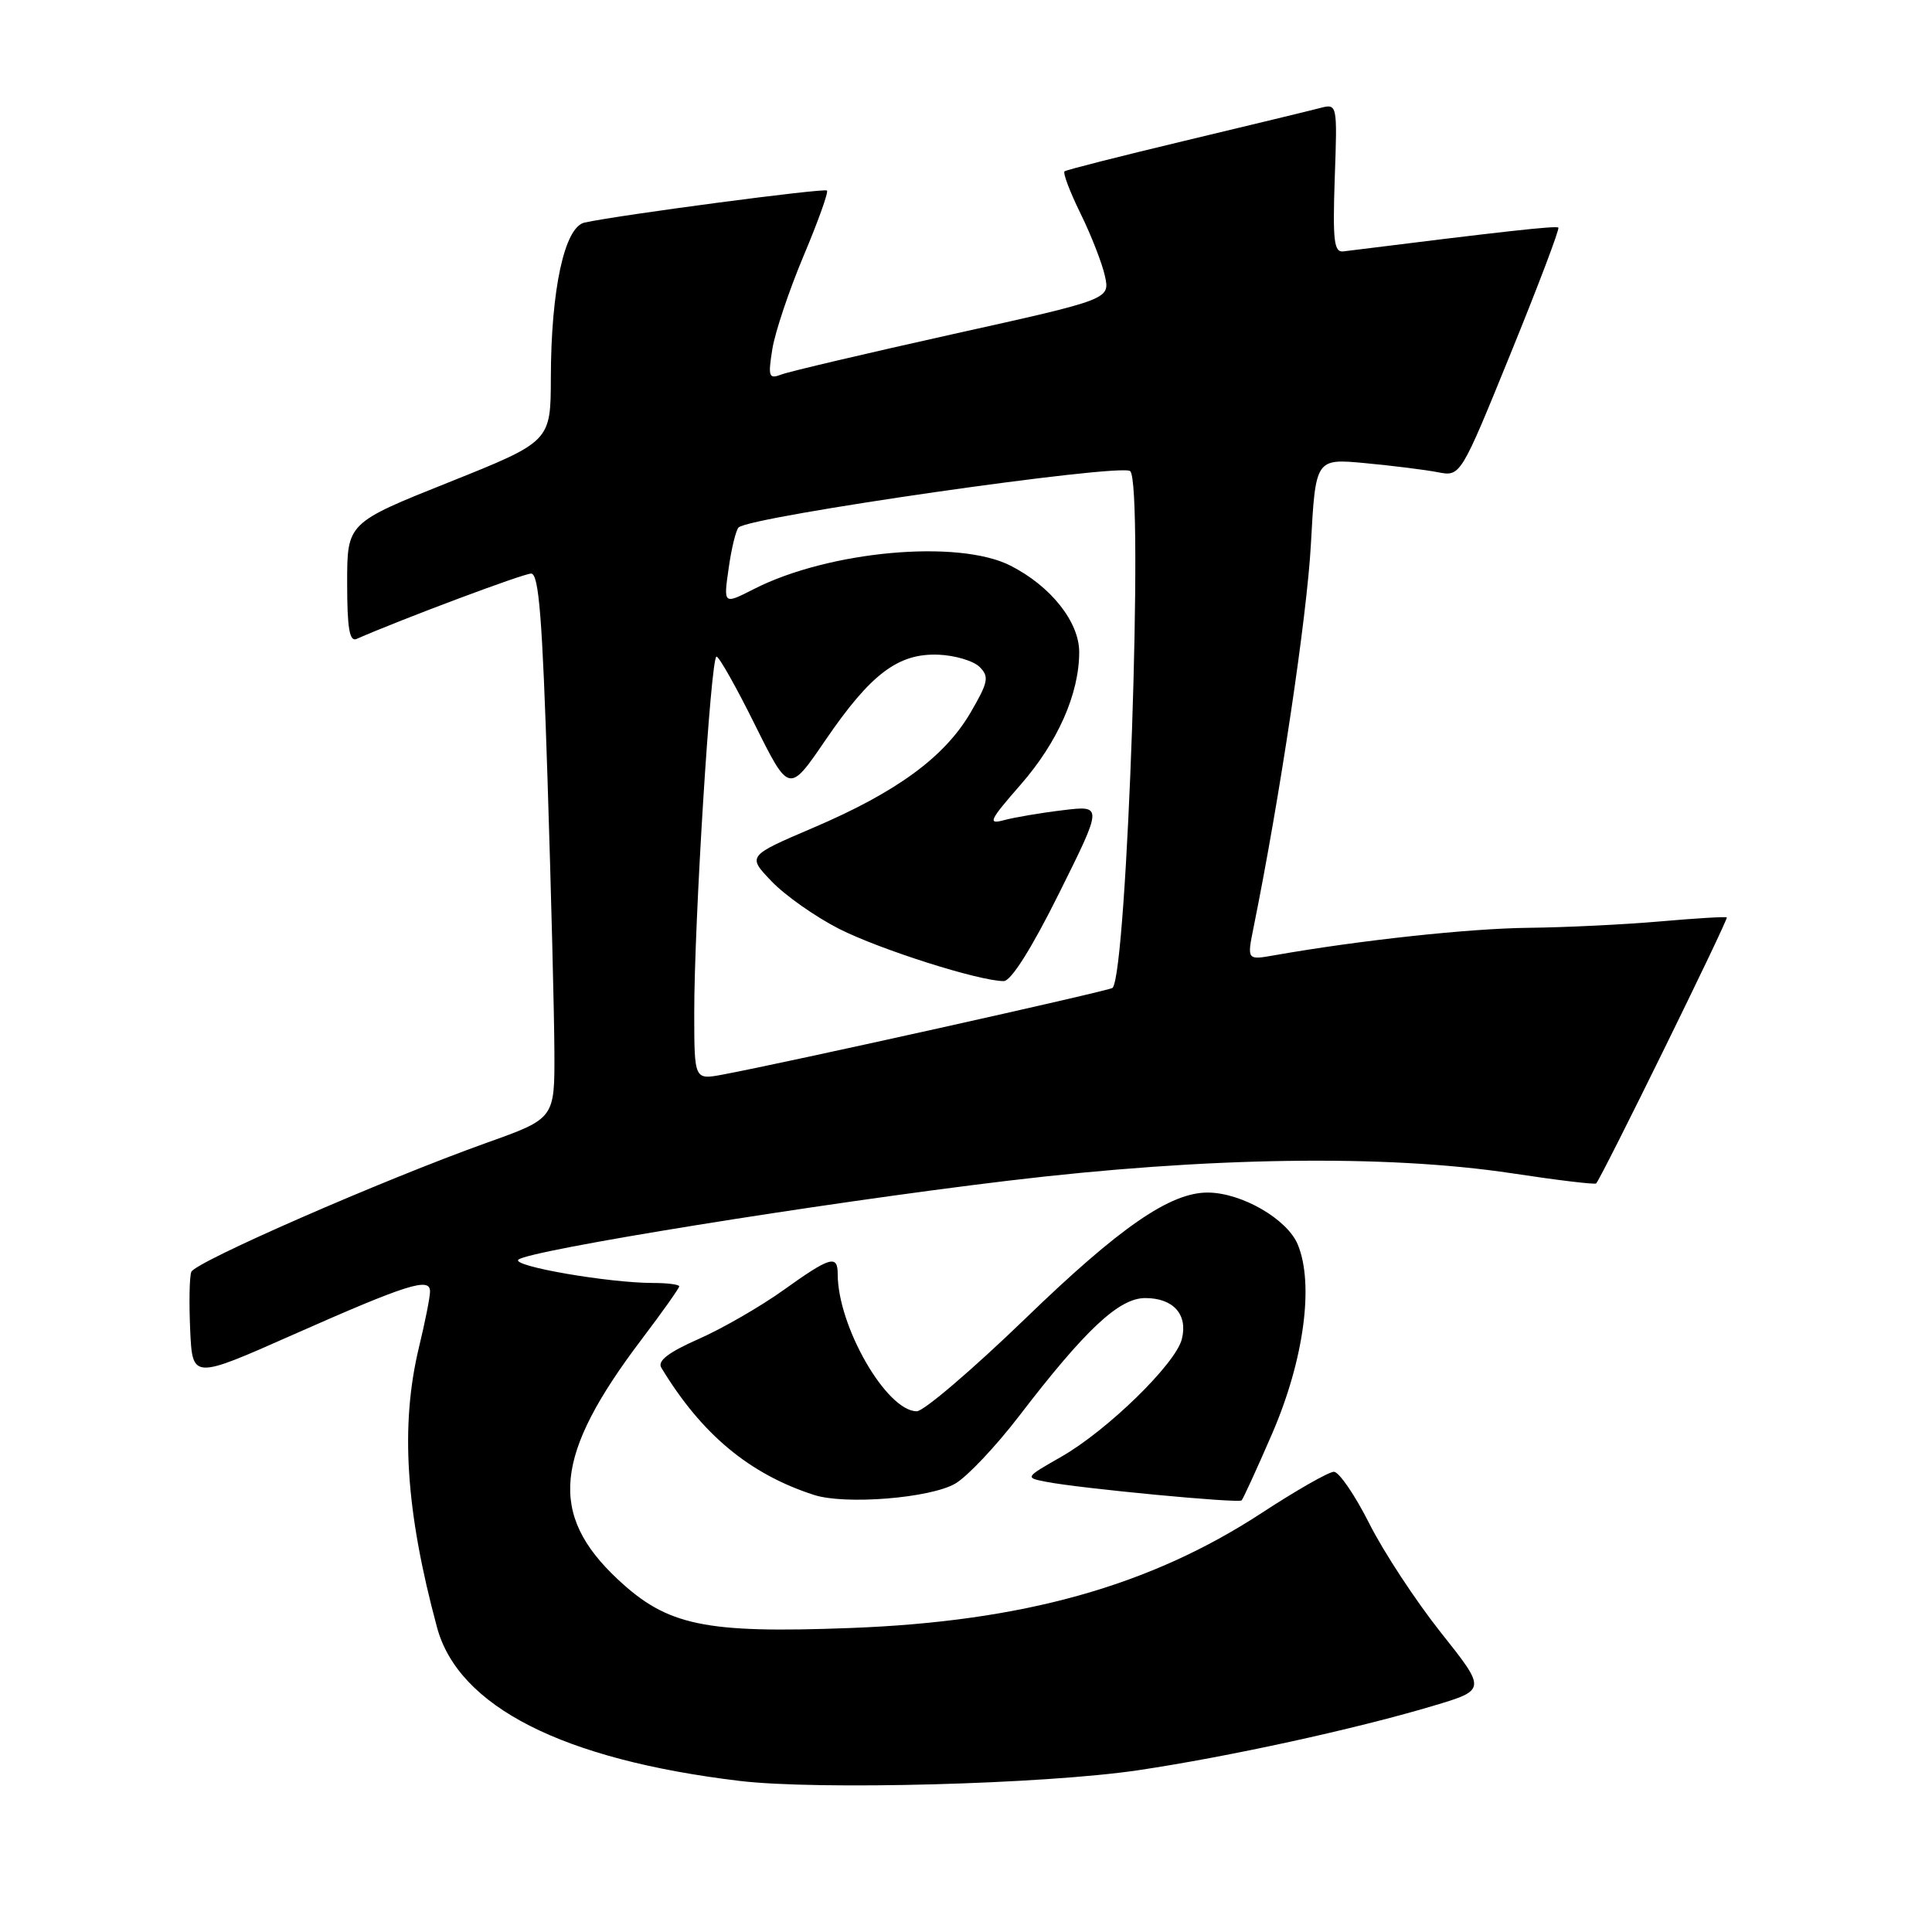 <?xml version="1.0" encoding="UTF-8" standalone="no"?>
<!DOCTYPE svg PUBLIC "-//W3C//DTD SVG 1.1//EN" "http://www.w3.org/Graphics/SVG/1.1/DTD/svg11.dtd" >
<svg xmlns="http://www.w3.org/2000/svg" xmlns:xlink="http://www.w3.org/1999/xlink" version="1.1" viewBox="0 0 256 256">
 <g >
 <path fill="currentColor"
d=" M 150.85 234.56 C 162.73 232.79 179.42 229.15 189.81 226.06 C 196.97 223.93 196.97 223.93 190.93 216.33 C 187.61 212.15 183.33 205.64 181.43 201.86 C 179.53 198.09 177.42 195.01 176.74 195.02 C 176.06 195.03 171.76 197.48 167.19 200.47 C 152.35 210.17 135.57 214.86 112.66 215.72 C 93.33 216.45 88.43 215.42 81.86 209.27 C 72.63 200.64 73.40 192.82 84.99 177.51 C 87.75 173.87 90.00 170.69 90.00 170.45 C 90.00 170.20 88.44 170.00 86.54 170.00 C 80.68 170.00 67.82 167.78 68.68 166.92 C 69.92 165.69 108.62 159.44 133.50 156.46 C 159.89 153.29 183.57 152.94 200.36 155.47 C 206.33 156.38 211.34 156.98 211.50 156.81 C 212.28 155.94 229.07 121.75 228.81 121.56 C 228.64 121.44 224.68 121.68 220.00 122.09 C 215.32 122.50 207.45 122.89 202.50 122.94 C 194.61 123.03 180.08 124.60 168.86 126.58 C 165.23 127.22 165.23 127.22 166.11 122.86 C 169.60 105.62 173.18 81.69 173.70 72.13 C 174.32 60.75 174.32 60.75 180.91 61.37 C 184.53 61.71 188.86 62.25 190.51 62.57 C 193.53 63.16 193.53 63.16 200.17 46.83 C 203.83 37.85 206.67 30.35 206.49 30.16 C 206.21 29.88 199.19 30.66 178.01 33.31 C 176.76 33.47 176.58 31.92 176.86 23.61 C 177.21 13.71 177.21 13.71 174.85 14.33 C 173.56 14.67 165.53 16.61 157.00 18.65 C 148.47 20.69 141.30 22.51 141.06 22.70 C 140.81 22.90 141.76 25.41 143.17 28.28 C 144.58 31.15 146.04 34.88 146.41 36.58 C 147.08 39.66 147.08 39.66 126.24 44.28 C 114.78 46.83 104.57 49.23 103.55 49.62 C 101.87 50.26 101.75 49.94 102.34 46.25 C 102.70 44.00 104.57 38.45 106.48 33.90 C 108.40 29.35 109.79 25.46 109.58 25.25 C 109.23 24.89 82.18 28.47 77.46 29.49 C 74.80 30.07 73.01 38.35 72.99 50.06 C 72.97 58.50 72.97 58.50 59.49 63.90 C 46.00 69.29 46.00 69.29 46.00 77.25 C 46.00 83.25 46.31 85.08 47.25 84.66 C 53.25 82.03 69.34 76.00 70.38 76.00 C 71.40 76.00 71.87 81.92 72.55 103.25 C 73.03 118.24 73.44 134.48 73.46 139.35 C 73.50 148.21 73.50 148.21 64.50 151.42 C 50.77 156.33 25.85 167.22 25.35 168.53 C 25.10 169.17 25.04 172.64 25.20 176.23 C 25.50 182.76 25.50 182.76 38.73 176.90 C 54.05 170.12 57.01 169.19 56.98 171.14 C 56.98 171.89 56.32 175.20 55.52 178.50 C 53.02 188.87 53.74 200.18 57.90 215.61 C 60.73 226.14 74.56 233.16 98.00 235.98 C 108.36 237.22 138.36 236.42 150.85 234.56 Z  M 126.60 196.57 C 128.20 195.63 131.97 191.62 135.00 187.68 C 143.82 176.17 148.27 172.00 151.75 172.00 C 155.48 172.00 157.42 174.18 156.60 177.44 C 155.79 180.70 146.74 189.53 140.64 193.02 C 135.79 195.79 135.79 195.79 138.64 196.35 C 143.07 197.22 164.11 199.22 164.52 198.81 C 164.72 198.61 166.54 194.64 168.56 189.98 C 172.78 180.23 174.14 170.17 171.96 164.90 C 170.56 161.54 164.56 158.06 160.07 158.02 C 155.09 157.98 148.41 162.58 135.90 174.68 C 128.89 181.45 122.40 187.00 121.48 187.00 C 117.48 187.00 111.00 175.75 111.00 168.82 C 111.00 166.22 110.01 166.51 103.82 170.94 C 100.79 173.11 95.73 176.03 92.58 177.42 C 88.56 179.20 87.08 180.33 87.63 181.23 C 92.96 190.04 99.28 195.31 107.84 198.08 C 111.98 199.43 123.32 198.51 126.60 196.57 Z  M 91.99 134.30 C 91.97 122.40 94.18 87.00 94.94 87.00 C 95.28 87.00 97.58 91.08 100.05 96.07 C 104.56 105.13 104.56 105.13 109.39 98.05 C 115.39 89.27 119.02 86.54 124.36 86.75 C 126.55 86.84 129.00 87.57 129.81 88.38 C 131.10 89.67 130.95 90.40 128.58 94.46 C 125.13 100.34 118.79 104.97 107.76 109.68 C 99.01 113.42 99.01 113.42 102.26 116.80 C 104.04 118.66 108.05 121.48 111.17 123.07 C 116.59 125.82 129.75 130.00 133.00 130.00 C 133.97 130.00 136.70 125.67 140.34 118.35 C 146.13 106.71 146.13 106.71 140.82 107.36 C 137.89 107.71 134.38 108.31 133.02 108.68 C 130.83 109.27 131.10 108.71 135.24 103.97 C 140.16 98.35 143.00 91.92 143.00 86.40 C 143.00 82.41 139.24 77.67 133.91 74.96 C 127.00 71.43 109.82 72.99 99.90 78.05 C 95.86 80.11 95.86 80.11 96.55 75.31 C 96.92 72.66 97.52 70.22 97.87 69.89 C 99.38 68.42 148.67 61.34 149.76 62.43 C 151.58 64.25 149.36 128.87 147.42 130.90 C 147.06 131.28 103.94 140.87 95.75 142.39 C 92.00 143.09 92.00 143.09 91.99 134.30 Z "/>
</g>
</svg>